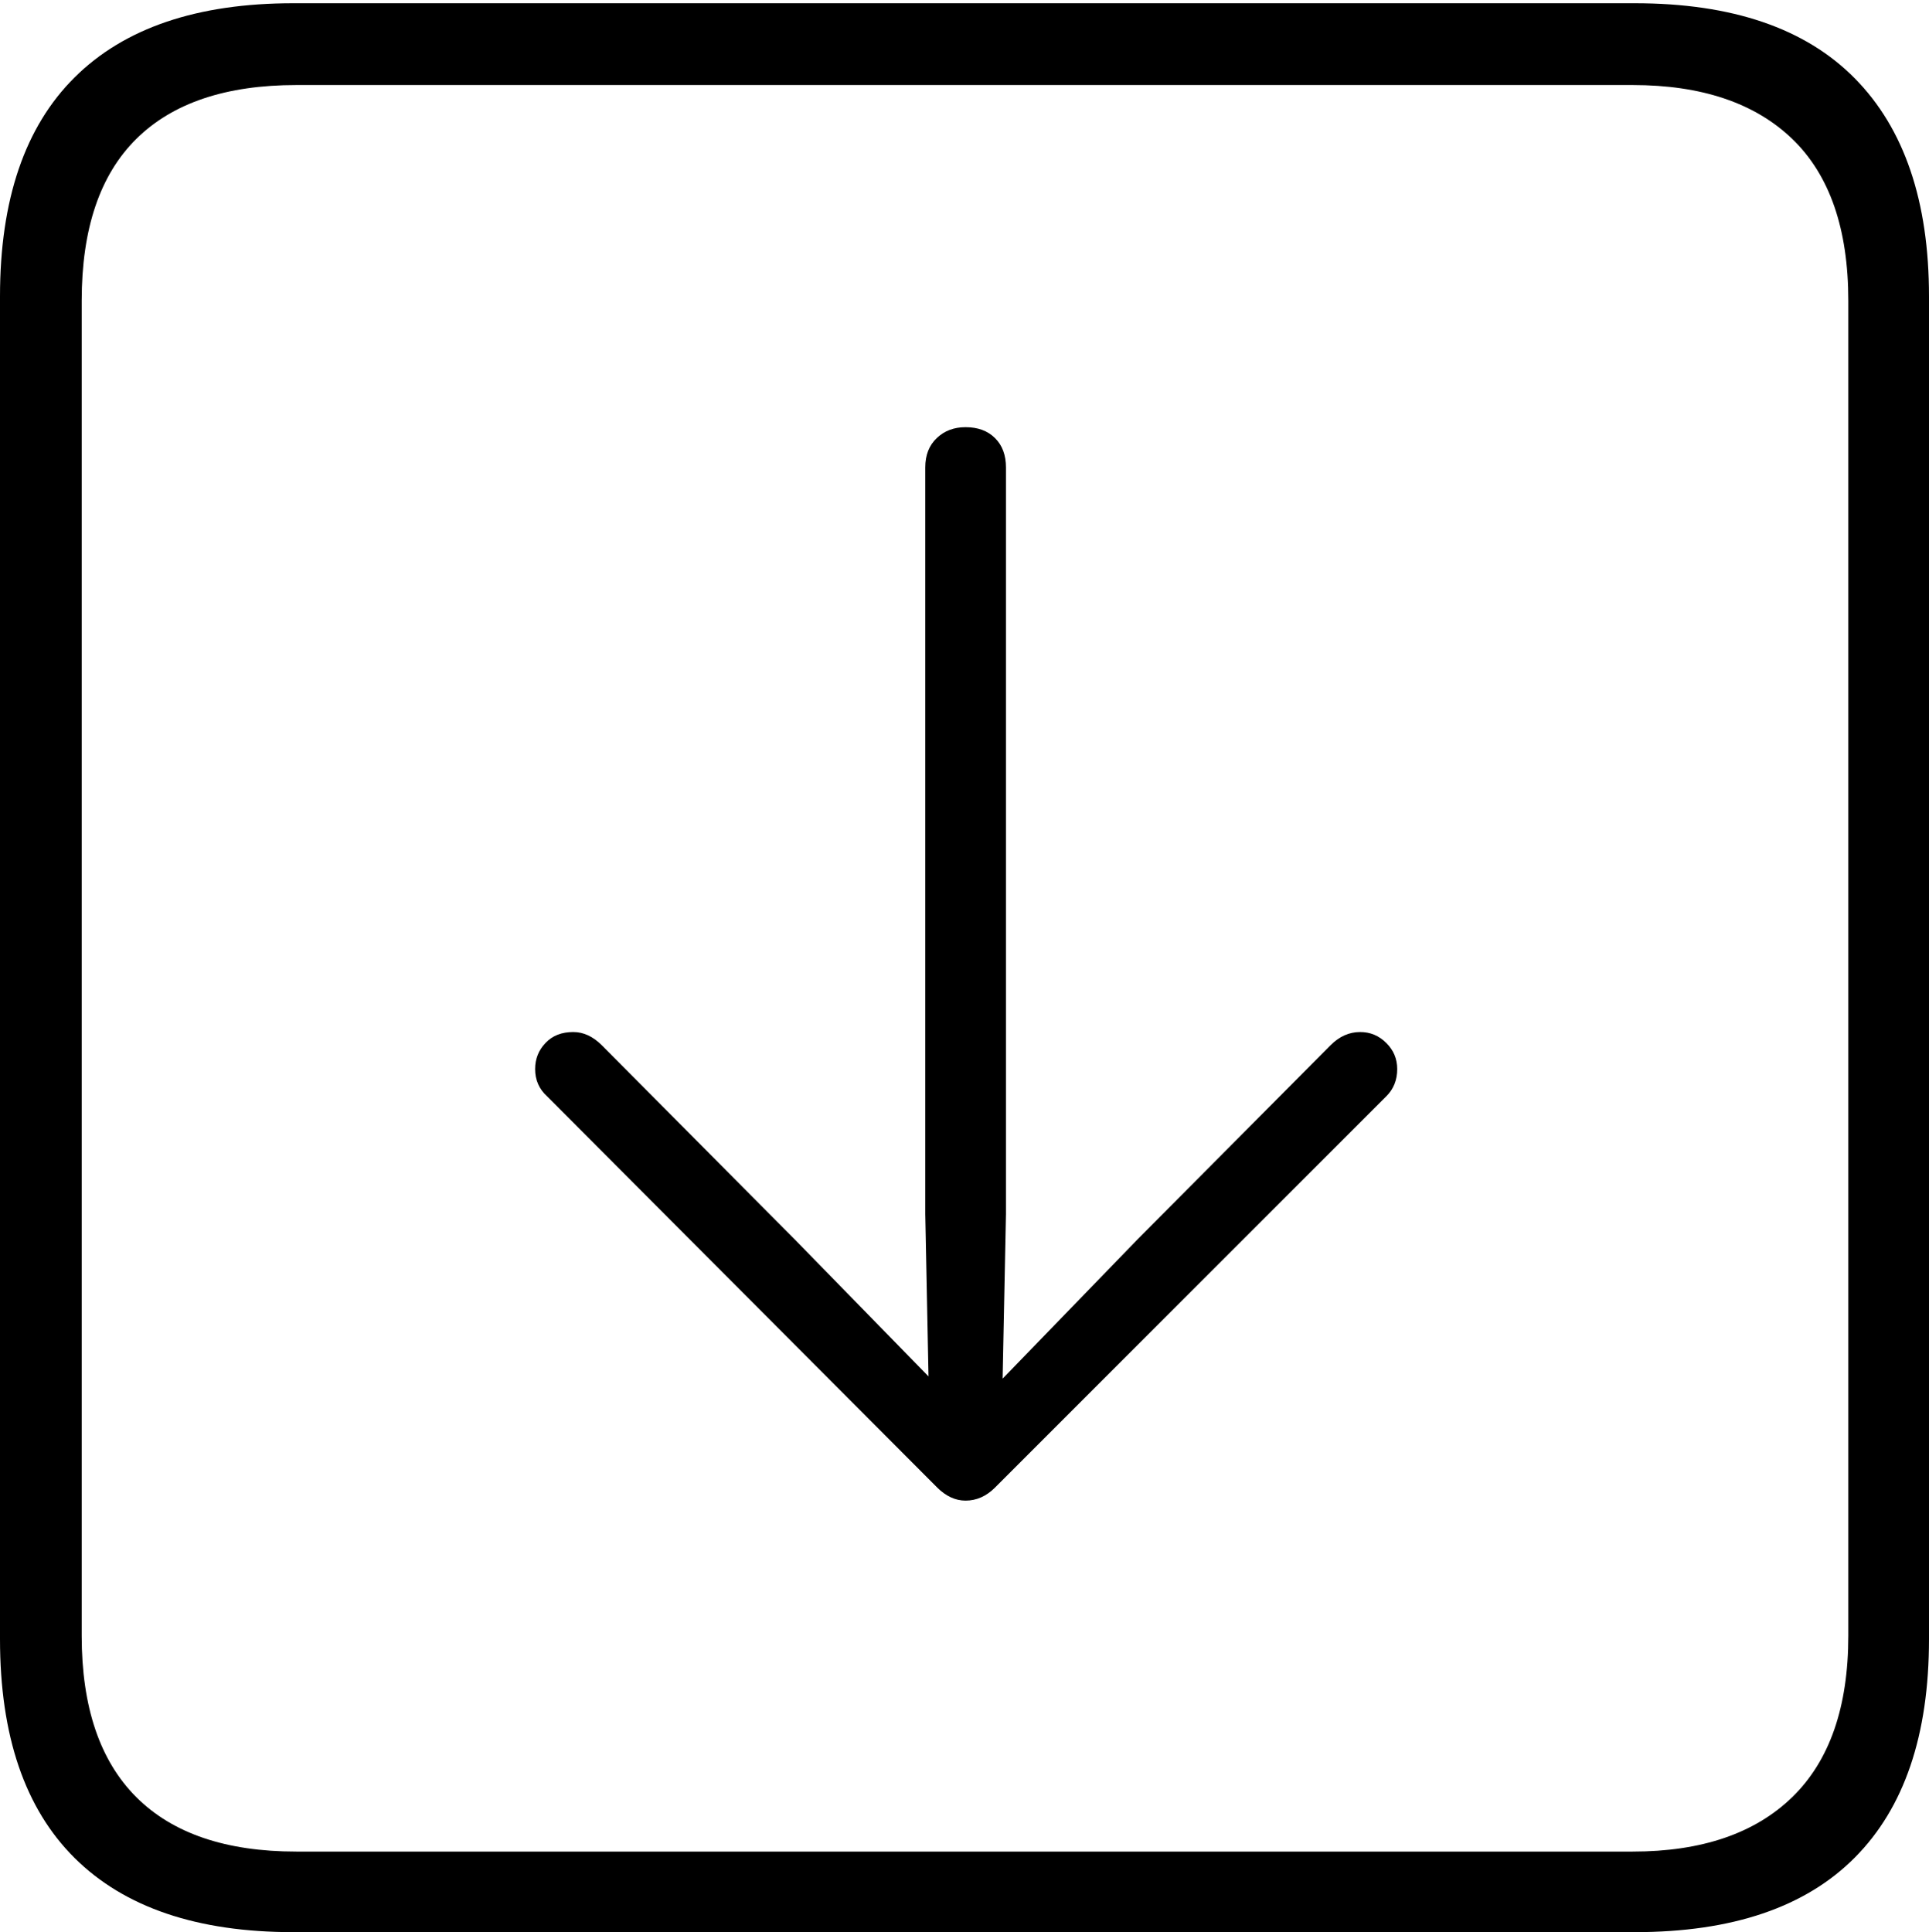 <?xml version="1.0" encoding="UTF-8"?>
<!--Generator: Apple Native CoreSVG 175-->
<!DOCTYPE svg
PUBLIC "-//W3C//DTD SVG 1.1//EN"
       "http://www.w3.org/Graphics/SVG/1.1/DTD/svg11.dtd">
<svg version="1.1" xmlns="http://www.w3.org/2000/svg" xmlns:xlink="http://www.w3.org/1999/xlink" width="17.285" height="17.314">
 <g>
  <rect height="17.314" opacity="0" width="17.285" x="0" y="0"/>
  <path d="M2.627 17.314L14.648 17.314Q15.957 17.314 16.621 16.645Q17.285 15.977 17.285 14.688L17.285 2.656Q17.285 1.377 16.621 0.703Q15.957 0.029 14.648 0.029L2.627 0.029Q1.338 0.029 0.669 0.693Q0 1.357 0 2.656L0 14.688Q0 15.986 0.669 16.65Q1.338 17.314 2.627 17.314ZM2.656 16.592Q1.709 16.592 1.221 16.104Q0.732 15.615 0.732 14.658L0.732 2.695Q0.732 1.729 1.221 1.245Q1.709 0.762 2.656 0.762L14.629 0.762Q15.557 0.762 16.06 1.245Q16.562 1.729 16.562 2.695L16.562 14.658Q16.562 15.615 16.06 16.104Q15.557 16.592 14.629 16.592ZM8.652 3.828Q8.496 3.828 8.394 3.926Q8.291 4.023 8.291 4.189L8.291 10.879L8.32 12.334L7.119 11.104L5.391 9.365Q5.273 9.248 5.137 9.248Q4.98 9.248 4.888 9.346Q4.795 9.443 4.795 9.58Q4.795 9.727 4.902 9.824L8.398 13.33Q8.516 13.447 8.652 13.447Q8.799 13.447 8.916 13.33L12.422 9.824Q12.52 9.727 12.52 9.58Q12.52 9.443 12.422 9.346Q12.324 9.248 12.188 9.248Q12.041 9.248 11.924 9.365L10.195 11.104L8.984 12.354L9.014 10.879L9.014 4.189Q9.014 4.023 8.916 3.926Q8.818 3.828 8.652 3.828Z" fill="#000000"/>
 </g>
</svg>
